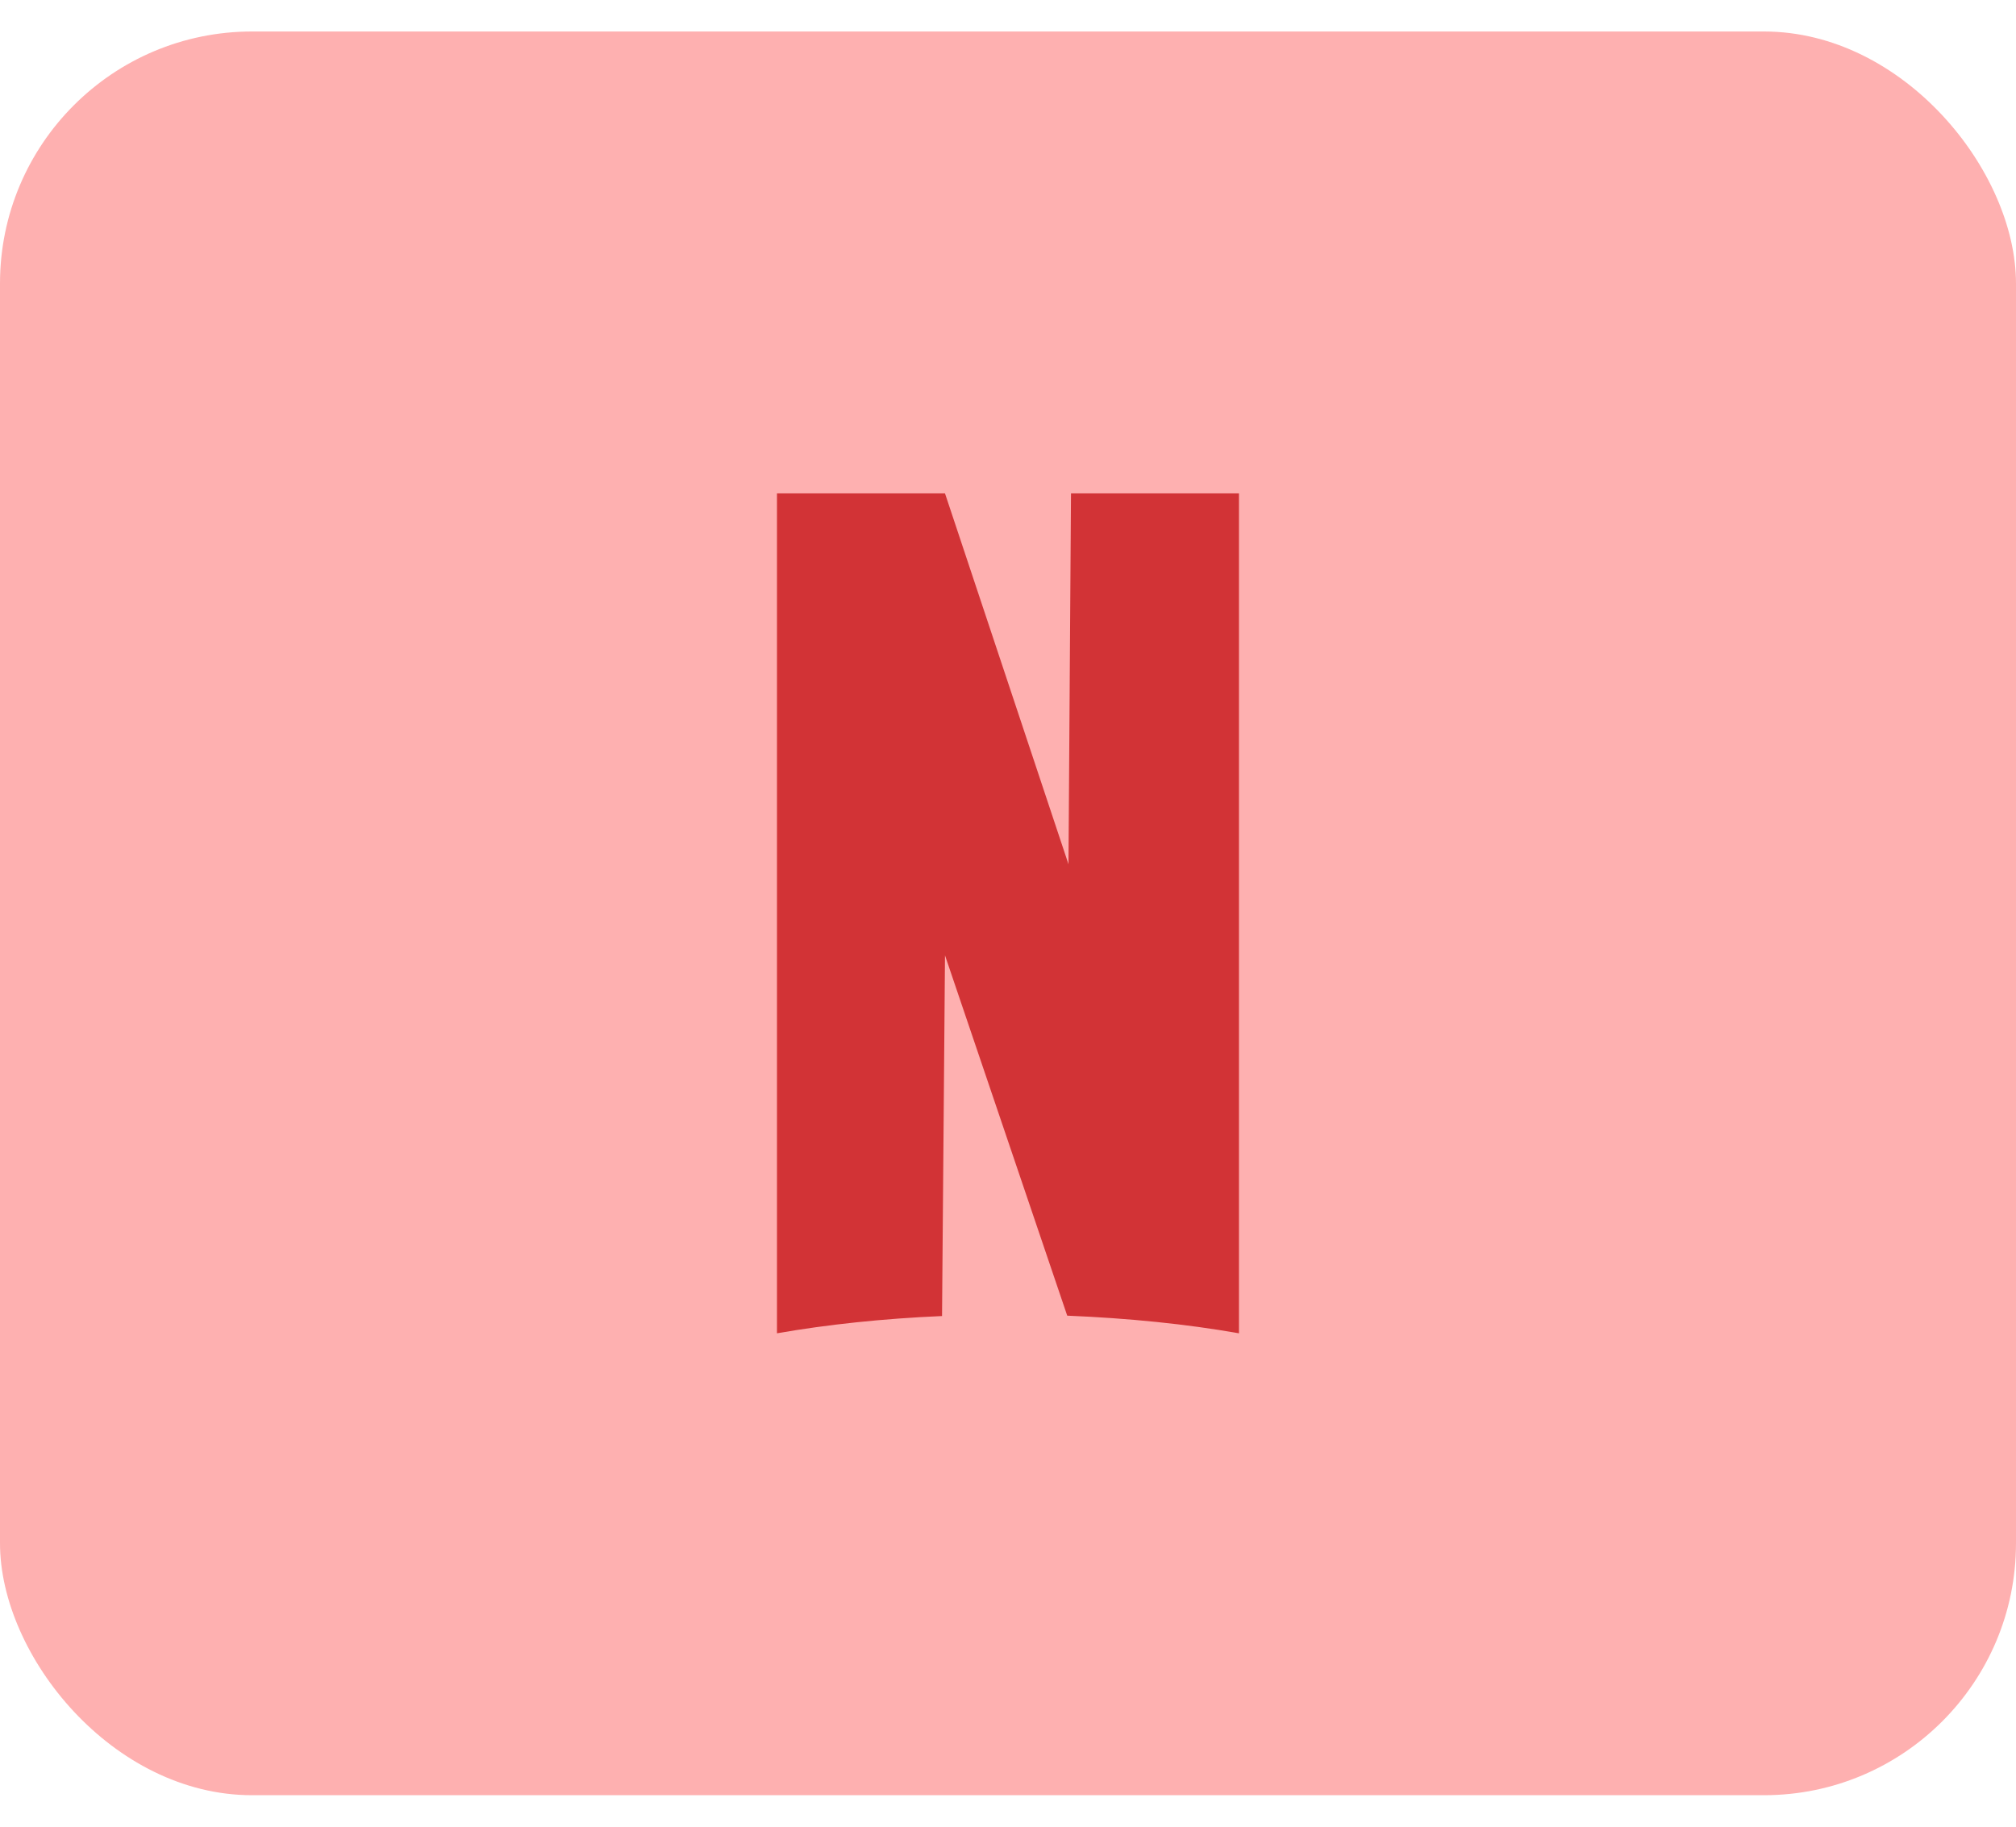 <svg width="32" height="29" viewBox="0 0 32 29" fill="none" xmlns="http://www.w3.org/2000/svg">
<rect y="0.5" width="32" height="28" rx="4" fill="#FEB0B0"/>
<path d="M12.333 7.833H15L16.96 13.72L17 7.833H19.666V21.167C18.833 21.02 17.913 20.927 16.94 20.887L15 15.167L14.953 20.893C14.02 20.933 13.133 21.027 12.333 21.167V7.833Z" fill="#D23336"/>
</svg>
